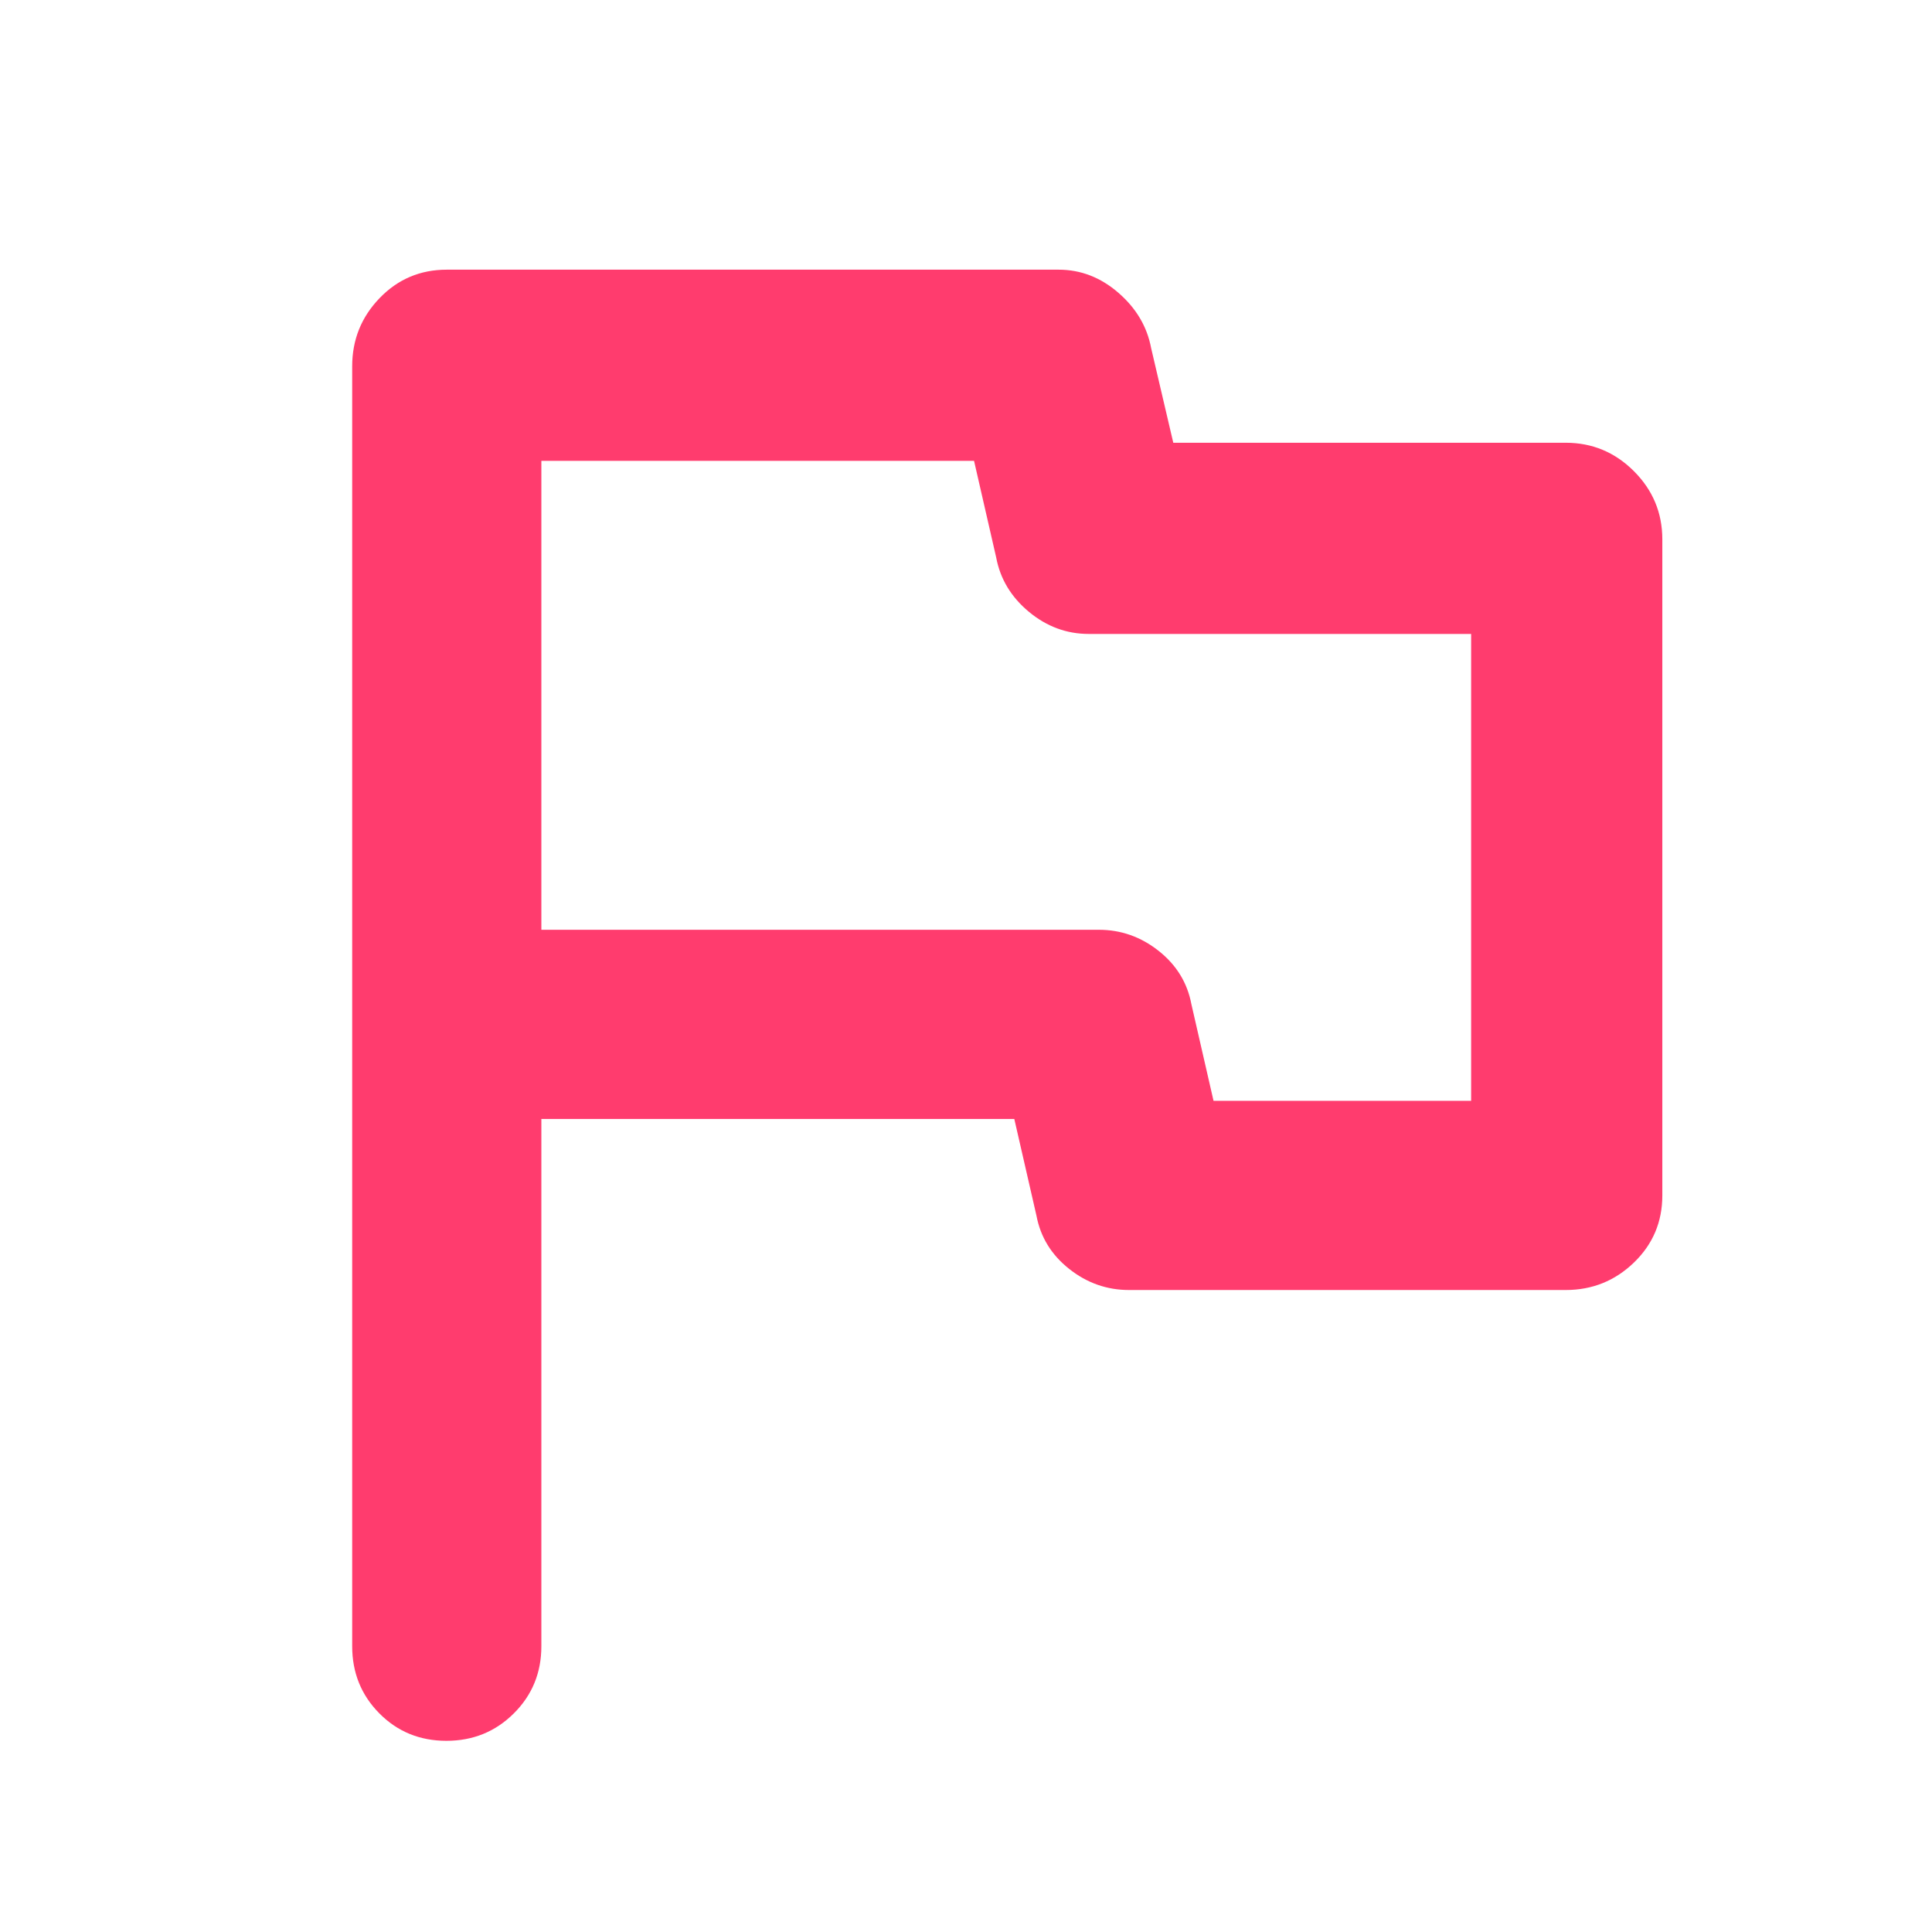 <svg xmlns="http://www.w3.org/2000/svg" height="48" viewBox="0 -960 960 960" width="48"><path fill="rgb(255, 60, 110)" d="M269-404v262q0 19.75-13.68 33.37Q241.65-95 221.82-95 202-95 188.5-108.63 175-122.25 175-142v-636q0-19.75 13.63-33.88Q202.25-826 222-826h304q16.5 0 29.75 11.5T572-787l11 47h195q19.75 0 33.88 14.12Q826-711.75 826-692v326q0 19.75-14.12 33.37Q797.75-319 778-319H561q-16.5 0-29.75-10.5T515-356l-11-48H269Zm334-9h128v-232H541q-16.5 0-29.75-11T495-683l-11-48H269v233h277q16.5 0 29.75 10.5T592-461l11 48ZM500-572Z"/></svg>